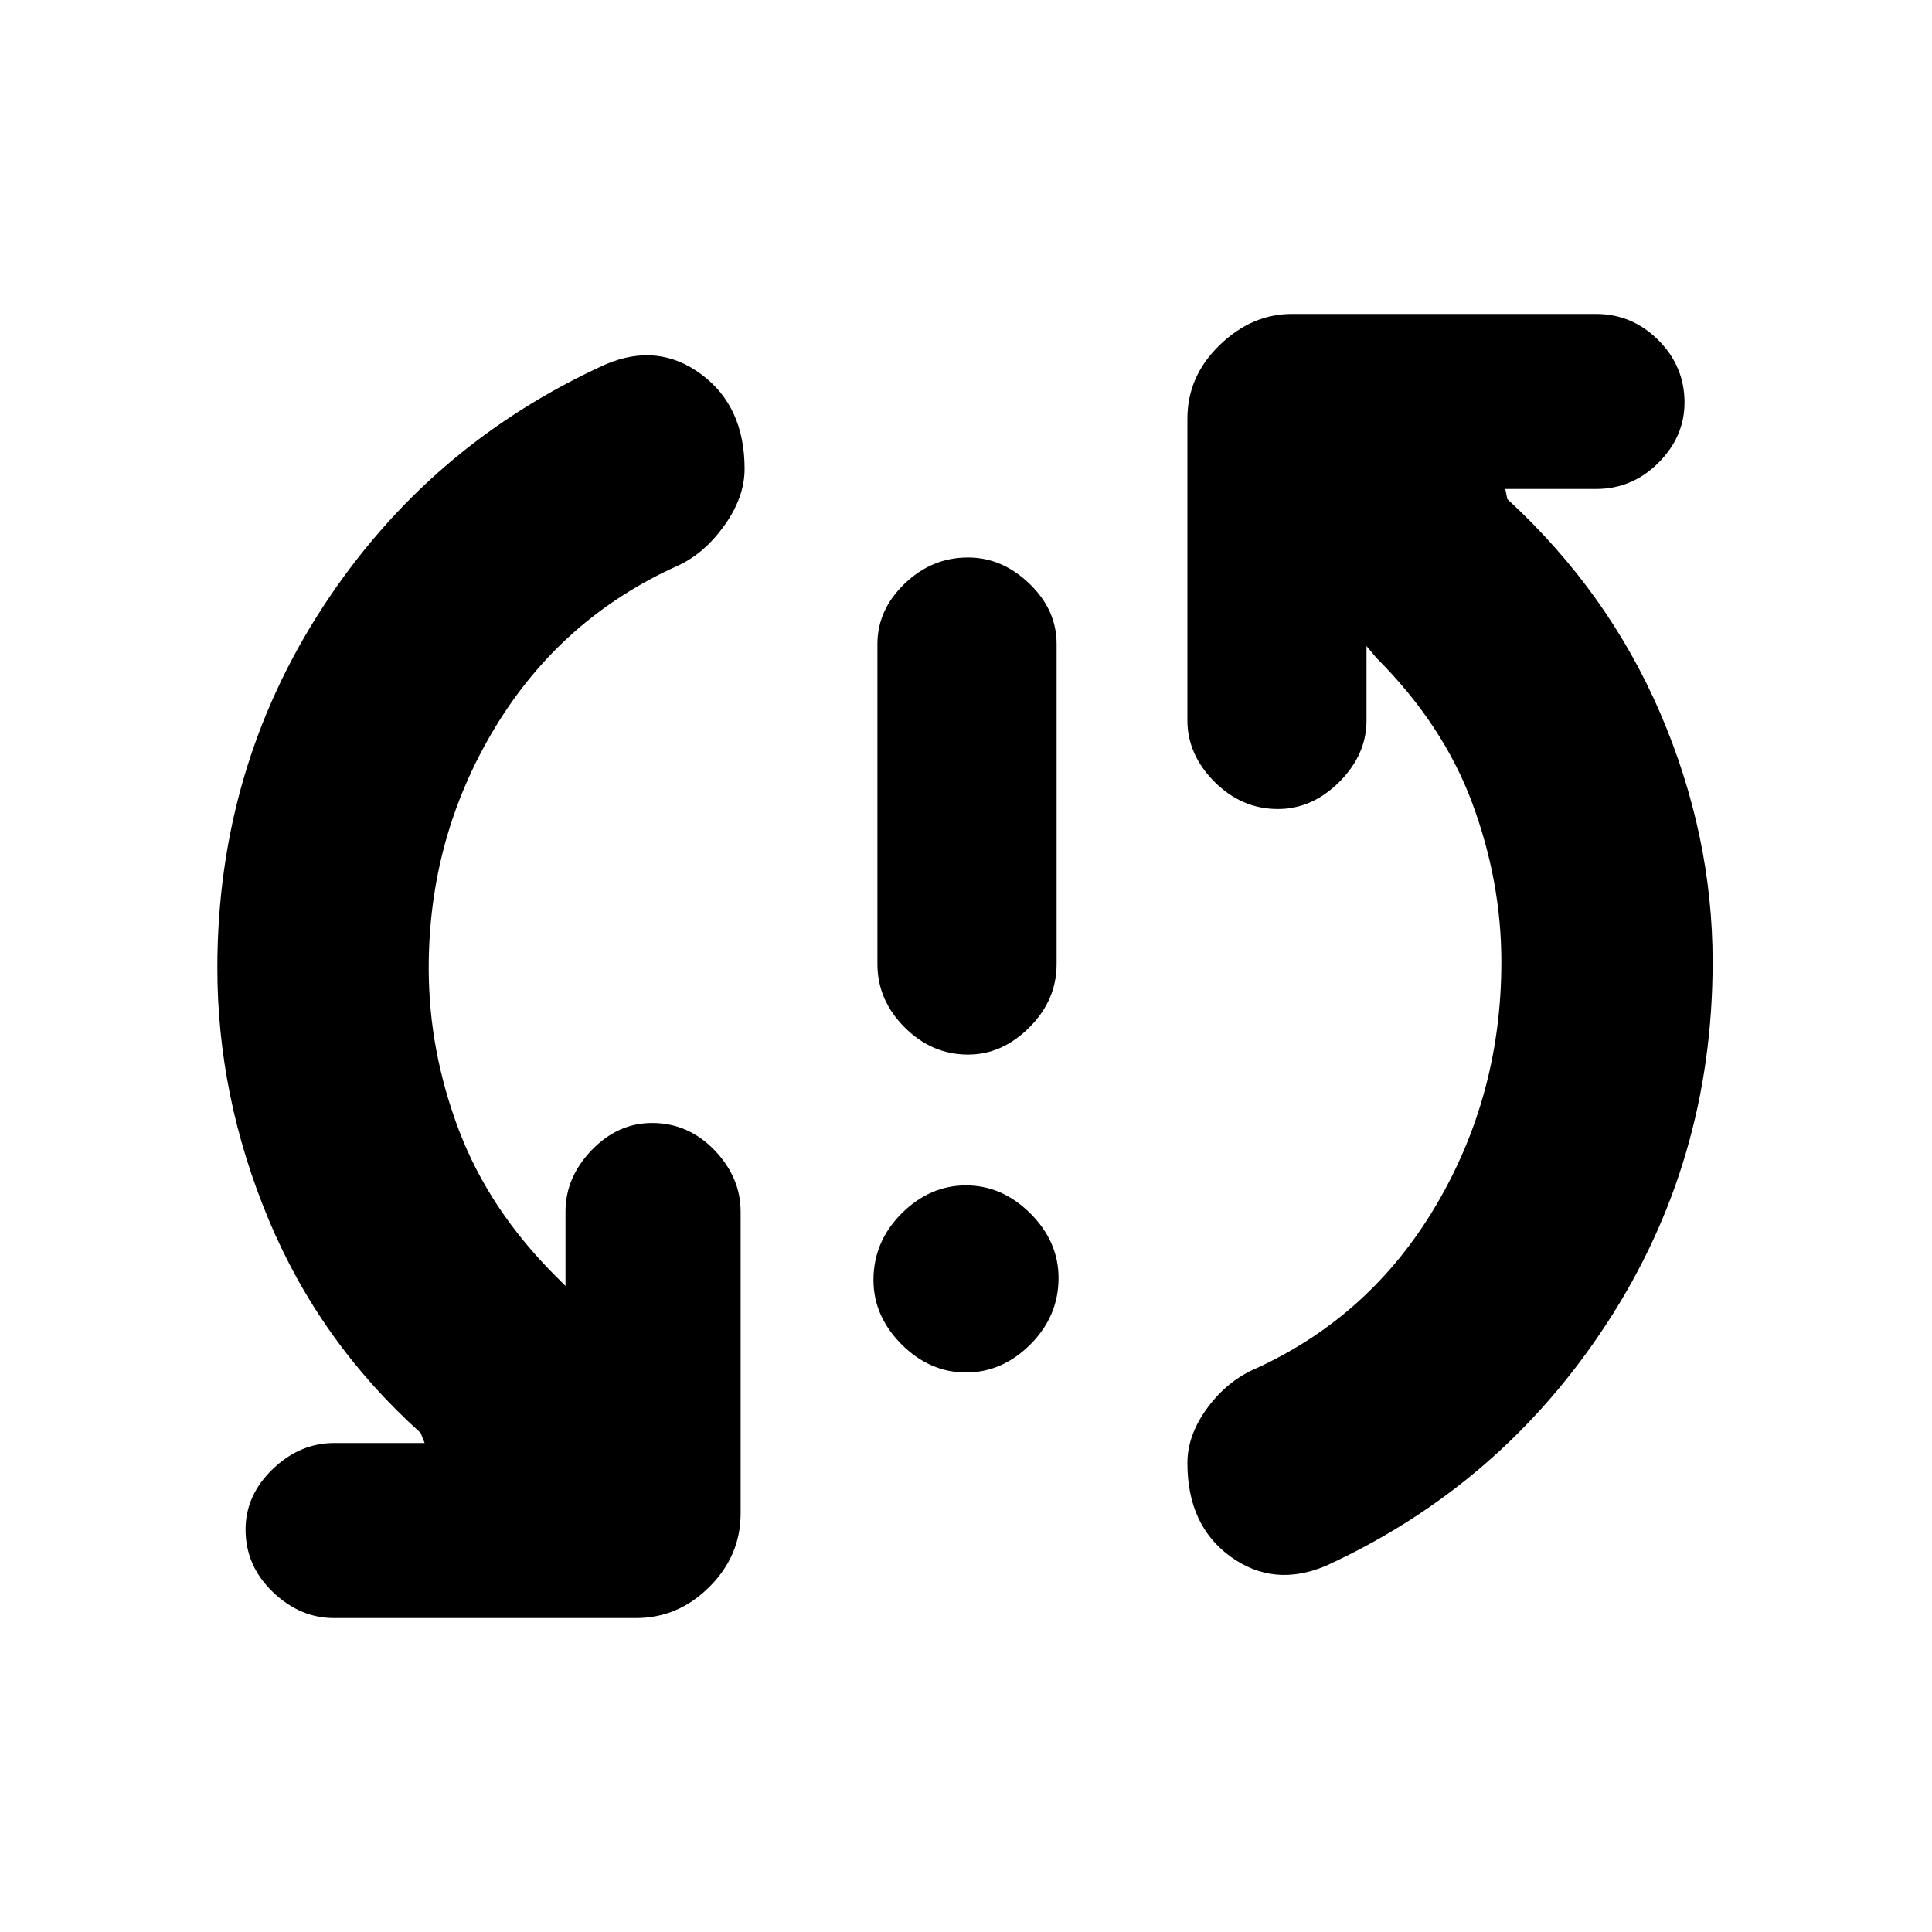 <svg xmlns="http://www.w3.org/2000/svg" height="20" width="20"><path d="M10.021 10.917q-.375 0-.656-.282-.282-.281-.282-.656V6.667q0-.355.282-.625.281-.271.656-.271.354 0 .635.271.282.27.282.625v3.312q0 .375-.282.656-.281.282-.635.282ZM10 14.208q-.375 0-.667-.291-.291-.292-.291-.667 0-.396.291-.688.292-.291.667-.291.375 0 .667.291.291.292.291.667 0 .396-.291.688-.292.291-.667.291Zm3.729 2q-.541.23-.989-.093-.448-.323-.448-.969 0-.292.208-.573.208-.281.5-.406 1.188-.542 1.865-1.688t.677-2.521q0-.833-.302-1.646-.302-.812-.99-1.5l-.104-.124v.77q0 .354-.281.636-.282.281-.636.281-.375 0-.656-.281-.281-.282-.281-.636V4.333q0-.437.333-.76t.75-.323h3.146q.375 0 .646.271t.271.646q0 .354-.271.625-.271.27-.646.27h-.938l.021.105q1.042.958 1.584 2.218.541 1.261.541 2.573 0 2.063-1.094 3.74-1.093 1.677-2.906 2.51Zm-10.271.542q-.354 0-.635-.271t-.281-.646q0-.354.281-.625.281-.27.635-.27h.938l-.042-.105q-1.042-.937-1.573-2.208-.531-1.271-.531-2.604 0-2.063 1.094-3.74t2.927-2.51q.541-.229.989.104.448.333.448.979 0 .292-.208.584-.208.291-.479.416-1.209.542-1.896 1.677-.687 1.136-.687 2.49 0 .854.312 1.677.312.823 1 1.51l.104.104v-.77q0-.354.271-.636.271-.281.625-.281.375 0 .646.281.271.282.271.636v3.125q0 .437-.323.76t-.761.323Z"/></svg>